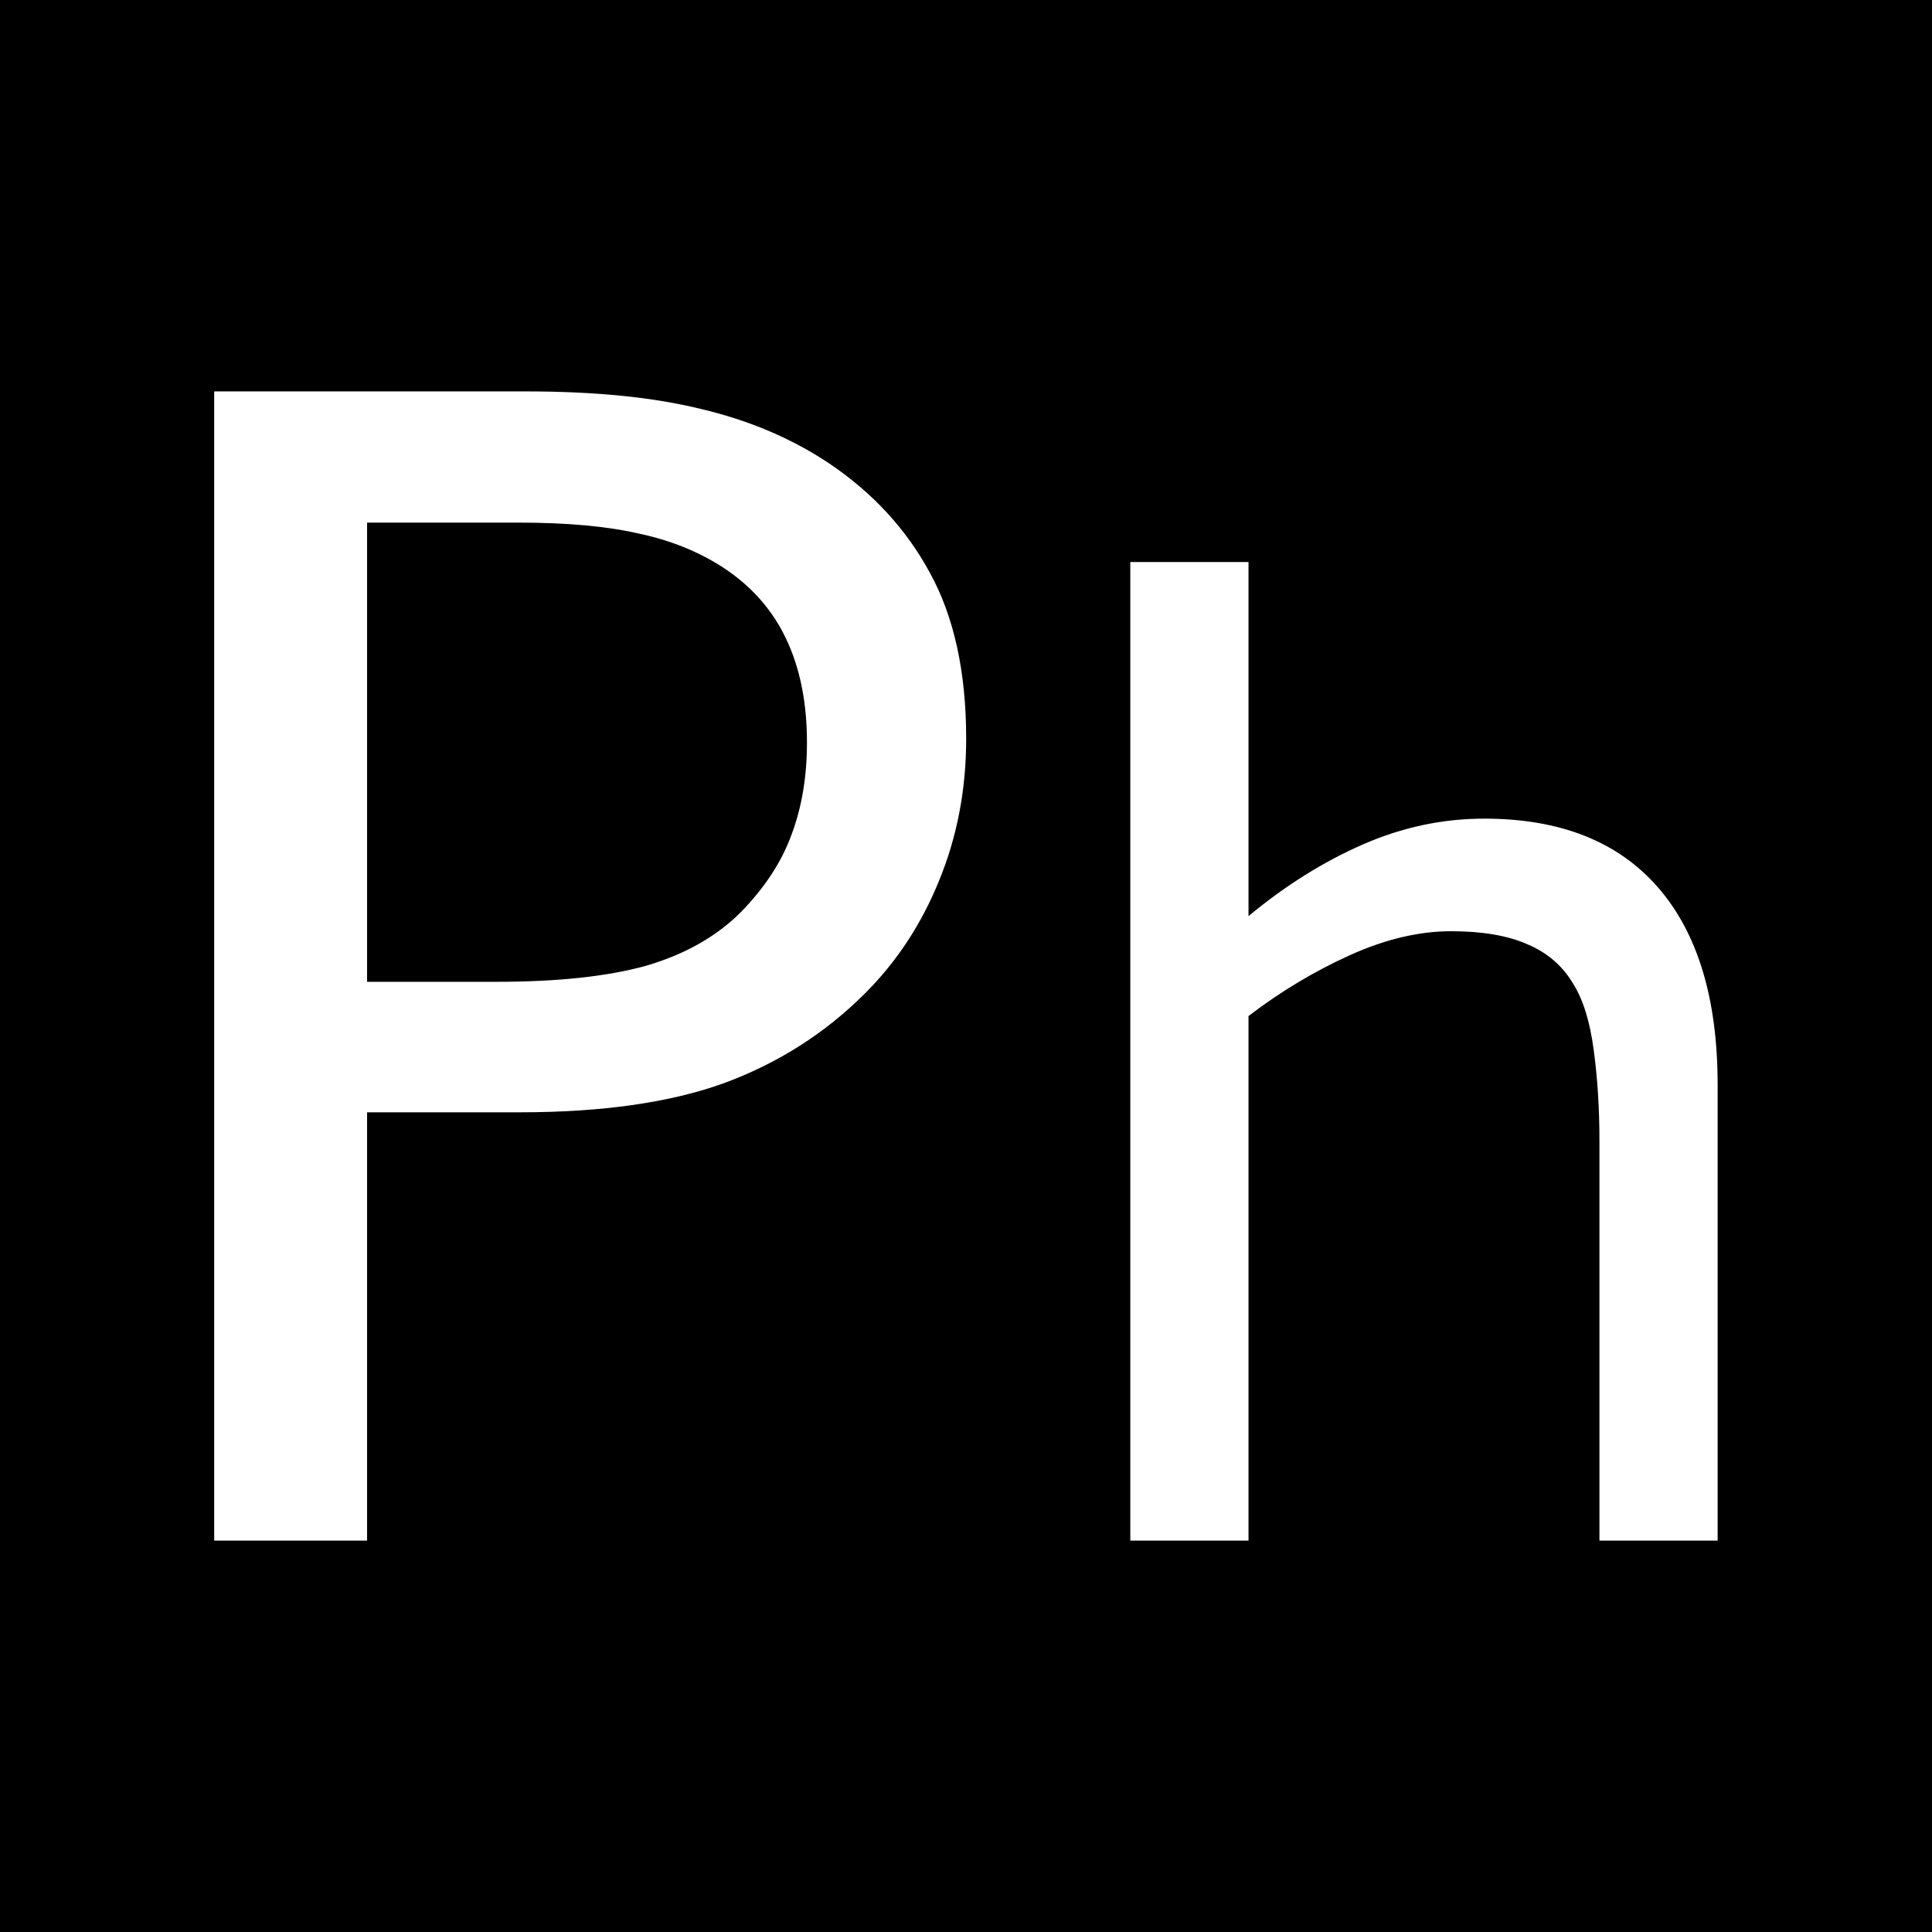 <?xml version="1.0" encoding="UTF-8" standalone="no"?>
<svg
   xmlns:dc="http://purl.org/dc/elements/1.1/"
   xmlns:cc="http://creativecommons.org/ns#"
   xmlns:rdf="http://www.w3.org/1999/02/22-rdf-syntax-ns#"
   xmlns:svg="http://www.w3.org/2000/svg"
   xmlns="http://www.w3.org/2000/svg"
   xmlns:sodipodi="http://sodipodi.sourceforge.net/DTD/sodipodi-0.dtd"
   xmlns:inkscape="http://www.inkscape.org/namespaces/inkscape"
   width="22px"
   height="22px"
   viewBox="0 0 22 22"
   version="1.1"
   id="svg15"
   sodipodi:docname="ic-logo.svg"
   inkscape:version="0.92.4 (5da689c313, 2019-01-14)">
  <sodipodi:namedview
     pagecolor="#ffffff"
     bordercolor="#666666"
     borderopacity="1"
     objecttolerance="10"
     gridtolerance="10"
     guidetolerance="10"
     inkscape:pageopacity="0"
     inkscape:pageshadow="2"
     inkscape:window-width="1920"
     inkscape:window-height="1017"
     id="namedview17"
     showgrid="false"
     inkscape:zoom="10.727273"
     inkscape:cx="-5.7796607"
     inkscape:cy="11"
     inkscape:window-x="1912"
     inkscape:window-y="-8"
     inkscape:window-maximized="1"
     inkscape:current-layer="svg15" />
  <!-- Generator: sketchtool 41.2 (35397) - http://www.bohemiancoding.com/sketch -->
  <title
     id="title2">4A09CB50-F1D5-4364-BAE6-33FCCDC44261</title>
  <desc
     id="desc4">Created with sketchtool.</desc>
  <defs
     id="defs6" />
  <path
     style="fill:#000000;fill-rule:evenodd;stroke:none;stroke-width:1;fill-opacity:1"
     d="M 0 0 L 0 22 L 22 22 L 22 0 L 0 0 z M 2.439 4.457 L 5.99 4.457 C 6.775 4.457 7.441 4.523 7.986 4.658 C 8.531 4.787 9.014 4.992 9.436 5.273 C 9.934 5.607 10.318 6.023 10.588 6.521 C 10.863 7.02 11.002 7.65 11.002 8.412 C 11.002 8.992 10.898 9.531 10.693 10.029 C 10.494 10.521 10.213 10.949 9.85 11.312 C 9.398 11.764 8.865 12.104 8.25 12.332 C 7.635 12.555 6.857 12.666 5.92 12.666 L 4.18 12.666 L 4.18 17.543 L 2.439 17.543 L 2.439 4.457 z M 4.18 5.951 L 4.18 11.18 L 5.648 11.18 C 6.352 11.18 6.922 11.119 7.361 10.996 C 7.801 10.867 8.158 10.664 8.434 10.389 C 8.709 10.107 8.902 9.813 9.014 9.502 C 9.131 9.191 9.189 8.842 9.189 8.455 C 9.189 8.004 9.111 7.611 8.953 7.277 C 8.795 6.943 8.555 6.672 8.232 6.461 C 7.951 6.279 7.629 6.15 7.266 6.074 C 6.908 5.992 6.453 5.951 5.902 5.951 L 4.18 5.951 z M 12.871 6.4 L 14.217 6.4 L 14.217 10.432 C 14.637 10.083 15.073 9.811 15.521 9.615 C 15.97 9.419 16.43 9.322 16.902 9.322 C 17.766 9.322 18.425 9.583 18.879 10.104 C 19.332 10.624 19.559 11.373 19.559 12.352 L 19.559 17.543 L 18.213 17.543 L 18.213 12.988 C 18.213 12.621 18.191 12.277 18.148 11.957 C 18.105 11.632 18.027 11.381 17.912 11.199 C 17.793 10.999 17.621 10.849 17.396 10.754 C 17.172 10.654 16.882 10.604 16.523 10.604 C 16.156 10.604 15.772 10.696 15.371 10.877 C 14.97 11.058 14.584 11.289 14.217 11.57 L 14.217 17.543 L 12.871 17.543 L 12.871 6.4 z "
     id="Rectangle" />
</svg>
